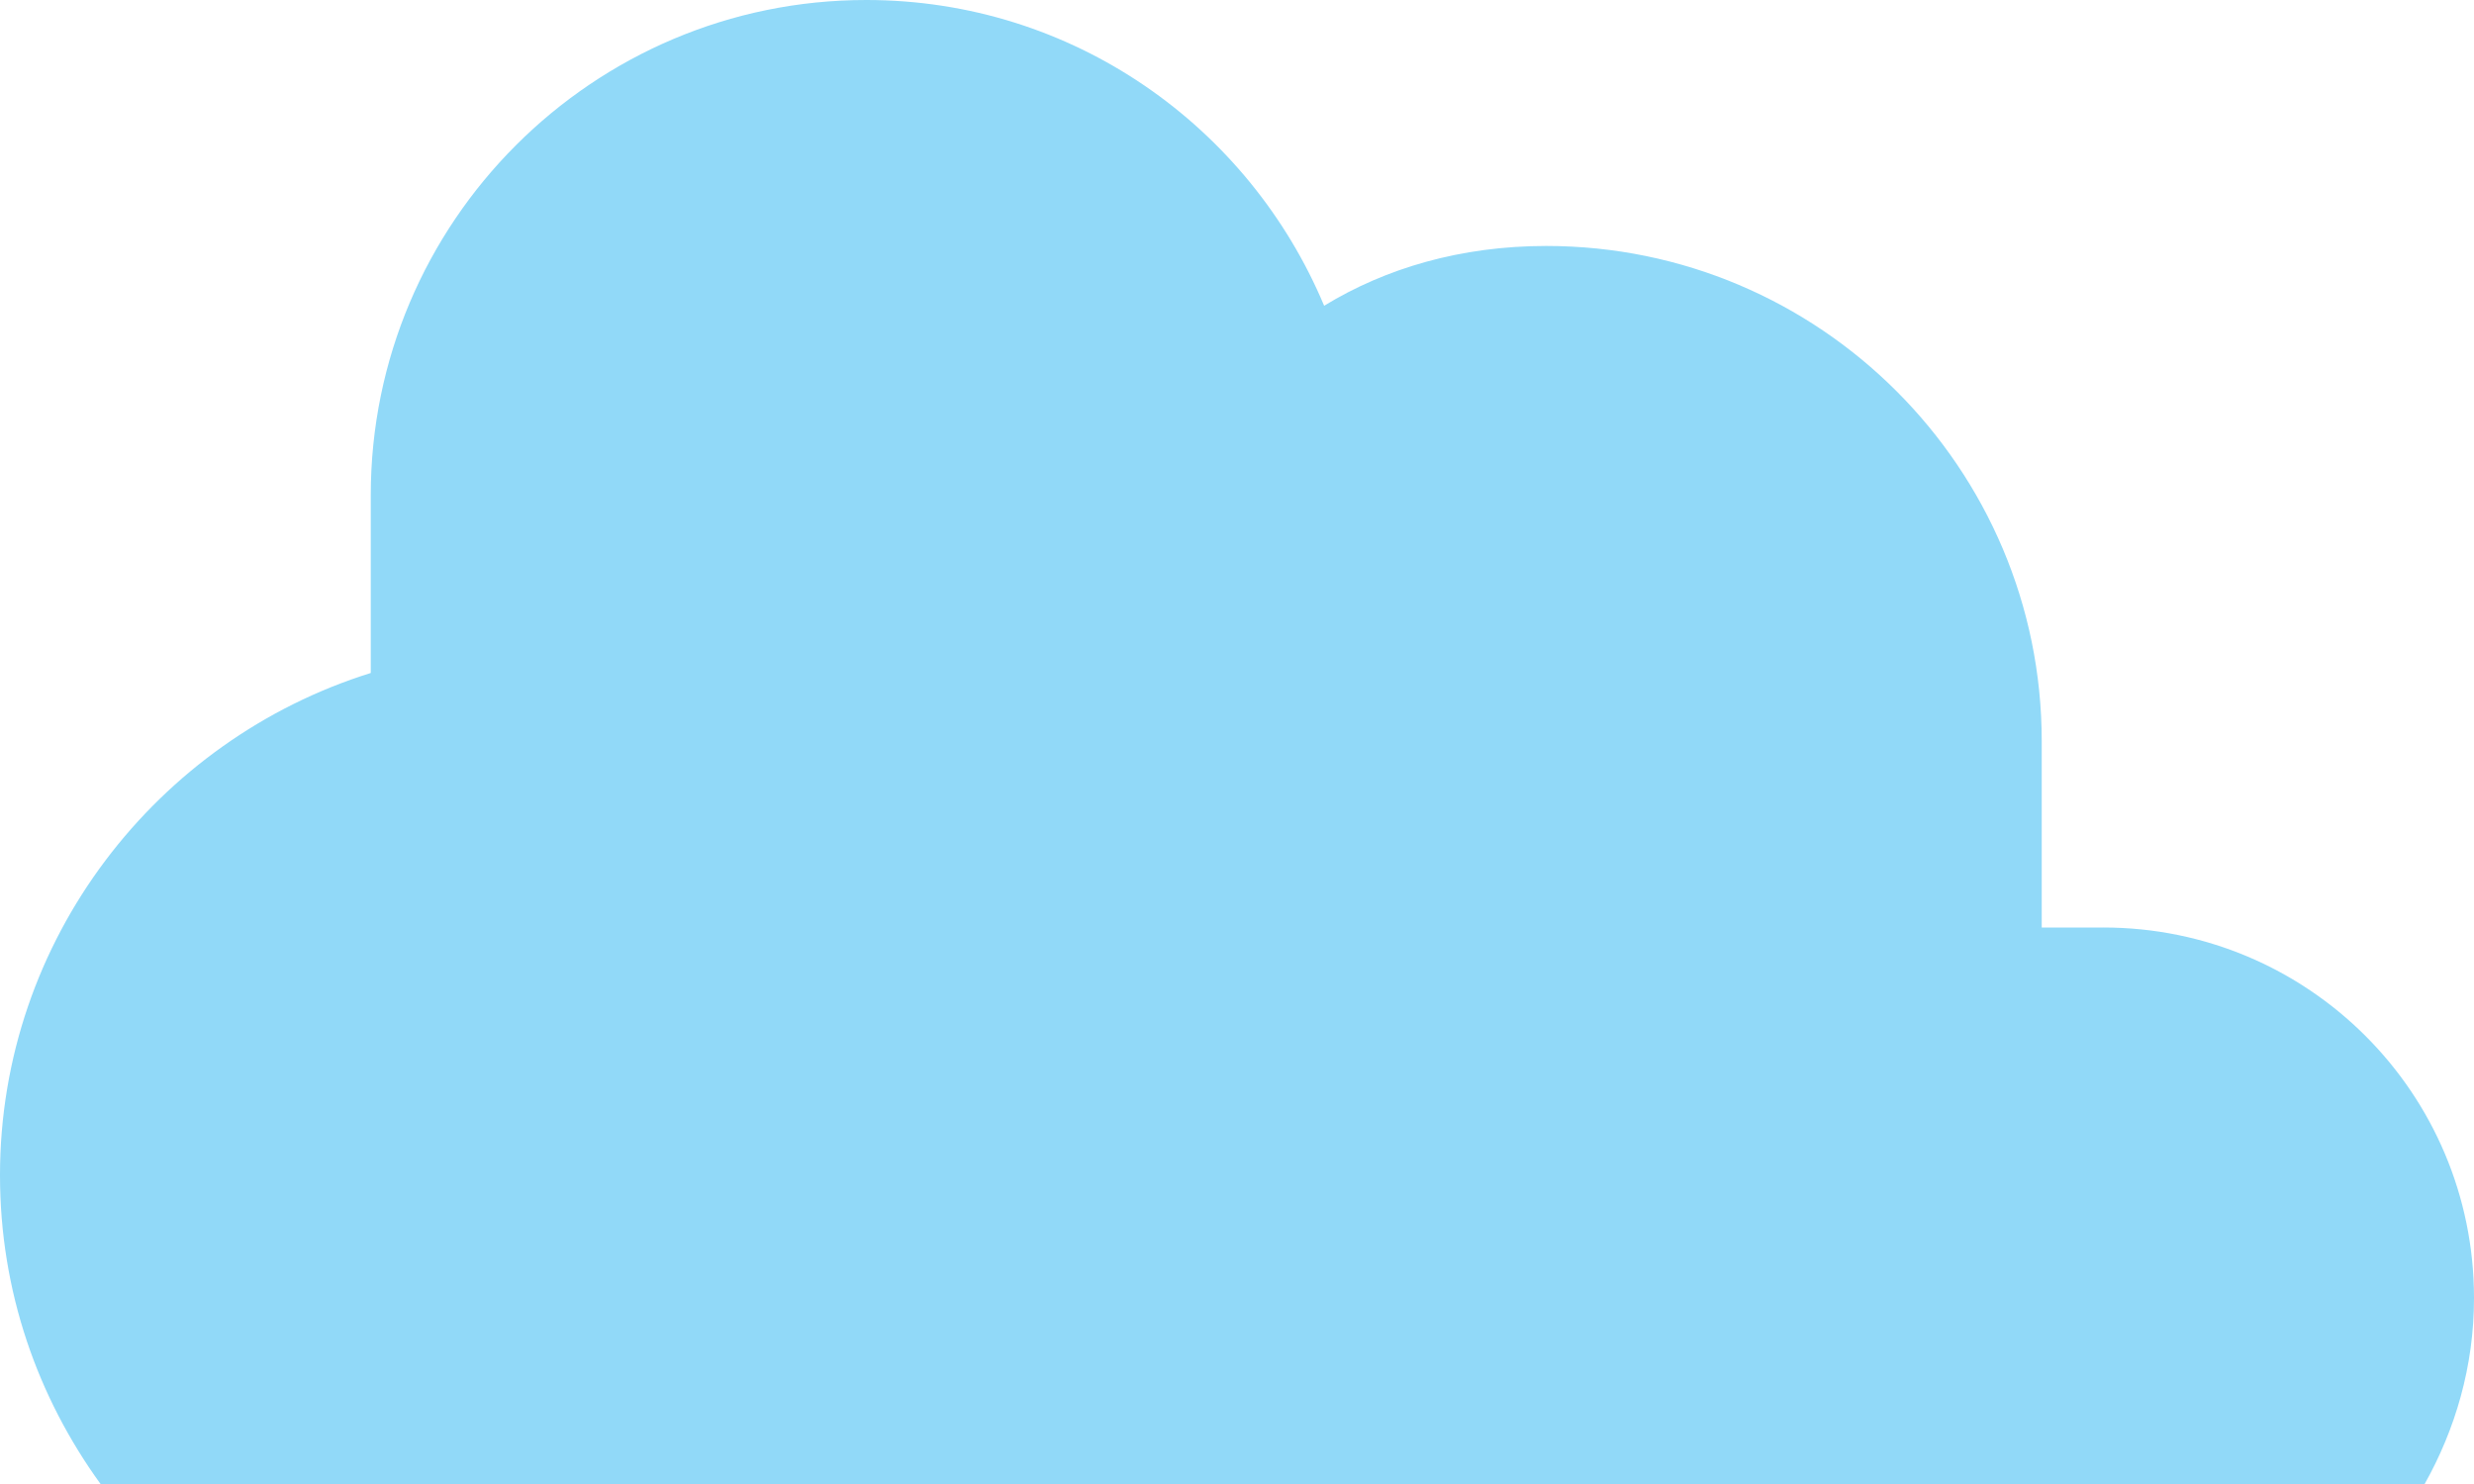 <svg xmlns="http://www.w3.org/2000/svg" width="144.8" height="86.9" viewBox="0 0 144.8 86.9"><path d="M123.1 54.3h-3.6V43.4c0-16-13-29-29-29-5 0-9.4 1.3-13 3.5C73.1 7.4 62.8 0 50.7 0c-16 0-29 13-29 29v10.4C9.2 43.3 0 55 0 68.8c0 6.8 2.2 13 5.9 18.1h136c1.8-3.2 2.9-6.9 2.9-10.9 0-12-9.7-21.7-21.7-21.7z" fill="#91D9F8"/></svg>